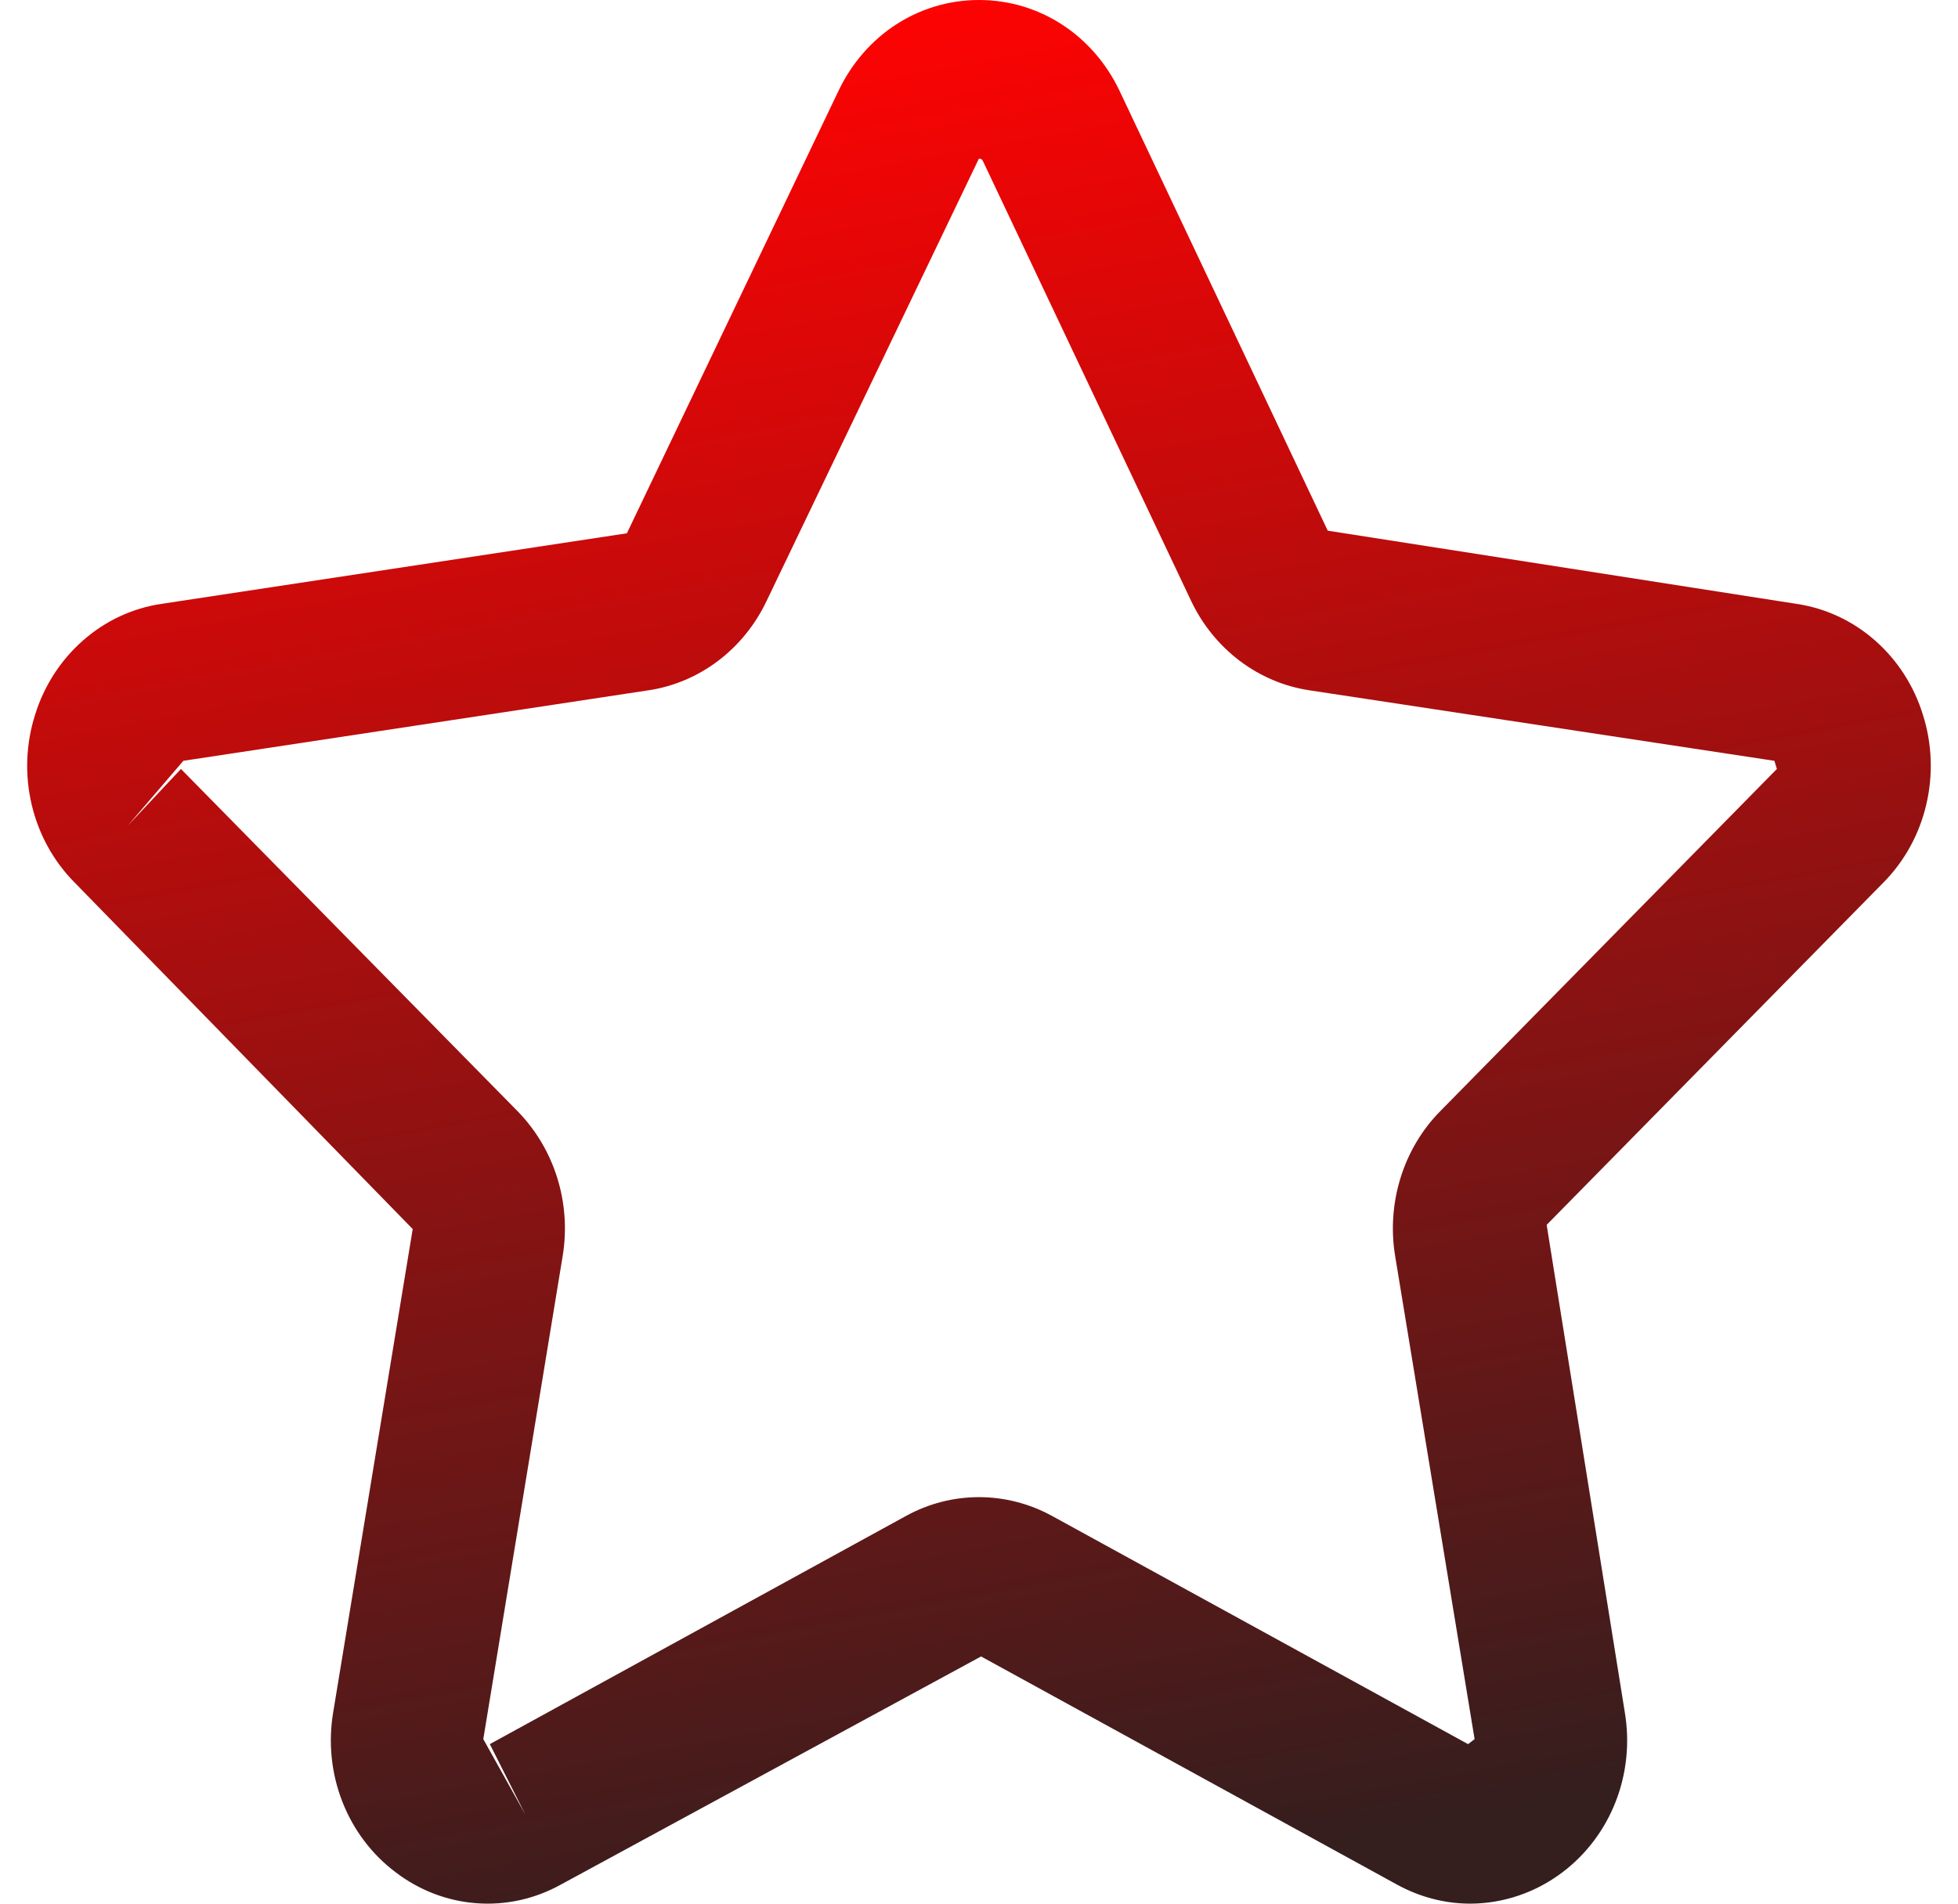 <svg width="36" height="35" viewBox="0 0 36 35" fill="none" xmlns="http://www.w3.org/2000/svg">
<path d="M27.033 35C26.575 35 26.114 34.884 25.69 34.652L18.038 30.455L10.309 34.651C9.834 34.914 9.297 35.033 8.759 34.992C8.222 34.952 7.707 34.754 7.273 34.422C6.836 34.094 6.497 33.644 6.294 33.124C6.091 32.604 6.033 32.035 6.126 31.482L7.588 22.597L1.374 16.228C0.986 15.838 0.712 15.342 0.583 14.796C0.454 14.251 0.475 13.679 0.644 13.145C0.809 12.611 1.115 12.136 1.527 11.775C1.938 11.413 2.439 11.18 2.972 11.102L11.526 9.805L15.415 1.674C15.905 0.641 16.895 0 18 0C19.106 0 20.096 0.641 20.586 1.674L24.412 9.757L33.028 11.102C33.561 11.18 34.062 11.413 34.474 11.775C34.886 12.136 35.192 12.611 35.356 13.145C35.525 13.679 35.545 14.251 35.416 14.796C35.288 15.341 35.014 15.838 34.627 16.228L28.437 22.52L29.874 31.483C29.967 32.036 29.909 32.605 29.706 33.125C29.503 33.645 29.164 34.094 28.728 34.423C28.235 34.796 27.642 34.998 27.033 35ZM3.327 14.138L9.516 20.43C10.194 21.122 10.505 22.114 10.346 23.089L8.886 31.975L9.658 33.359L9.006 32.067L16.657 27.872C17.07 27.645 17.531 27.526 17.998 27.526C18.466 27.526 18.926 27.644 19.34 27.87L26.992 32.067L27.112 31.975L25.651 23.091C25.572 22.61 25.607 22.117 25.751 21.654C25.895 21.19 26.145 20.77 26.48 20.43L32.67 14.138L32.624 13.988L24.07 12.691C23.608 12.621 23.169 12.434 22.791 12.148C22.412 11.861 22.106 11.483 21.899 11.046L18.073 2.963C18.062 2.94 18.049 2.917 17.998 2.917L14.096 11.046C13.889 11.483 13.584 11.861 13.206 12.148C12.829 12.434 12.39 12.621 11.928 12.691L3.371 13.988L2.348 15.182L3.327 14.138Z" fill="url(#paint0_linear_293_1271)"/>
<defs>
<linearGradient id="paint0_linear_293_1271" x1="18" y1="-1.8759e-07" x2="24.289" y2="34.049" gradientUnits="userSpaceOnUse">
<stop stop-color="#FD0303"/>
<stop offset="1" stop-color="#341E1E"/>
</linearGradient>
</defs>
</svg>
